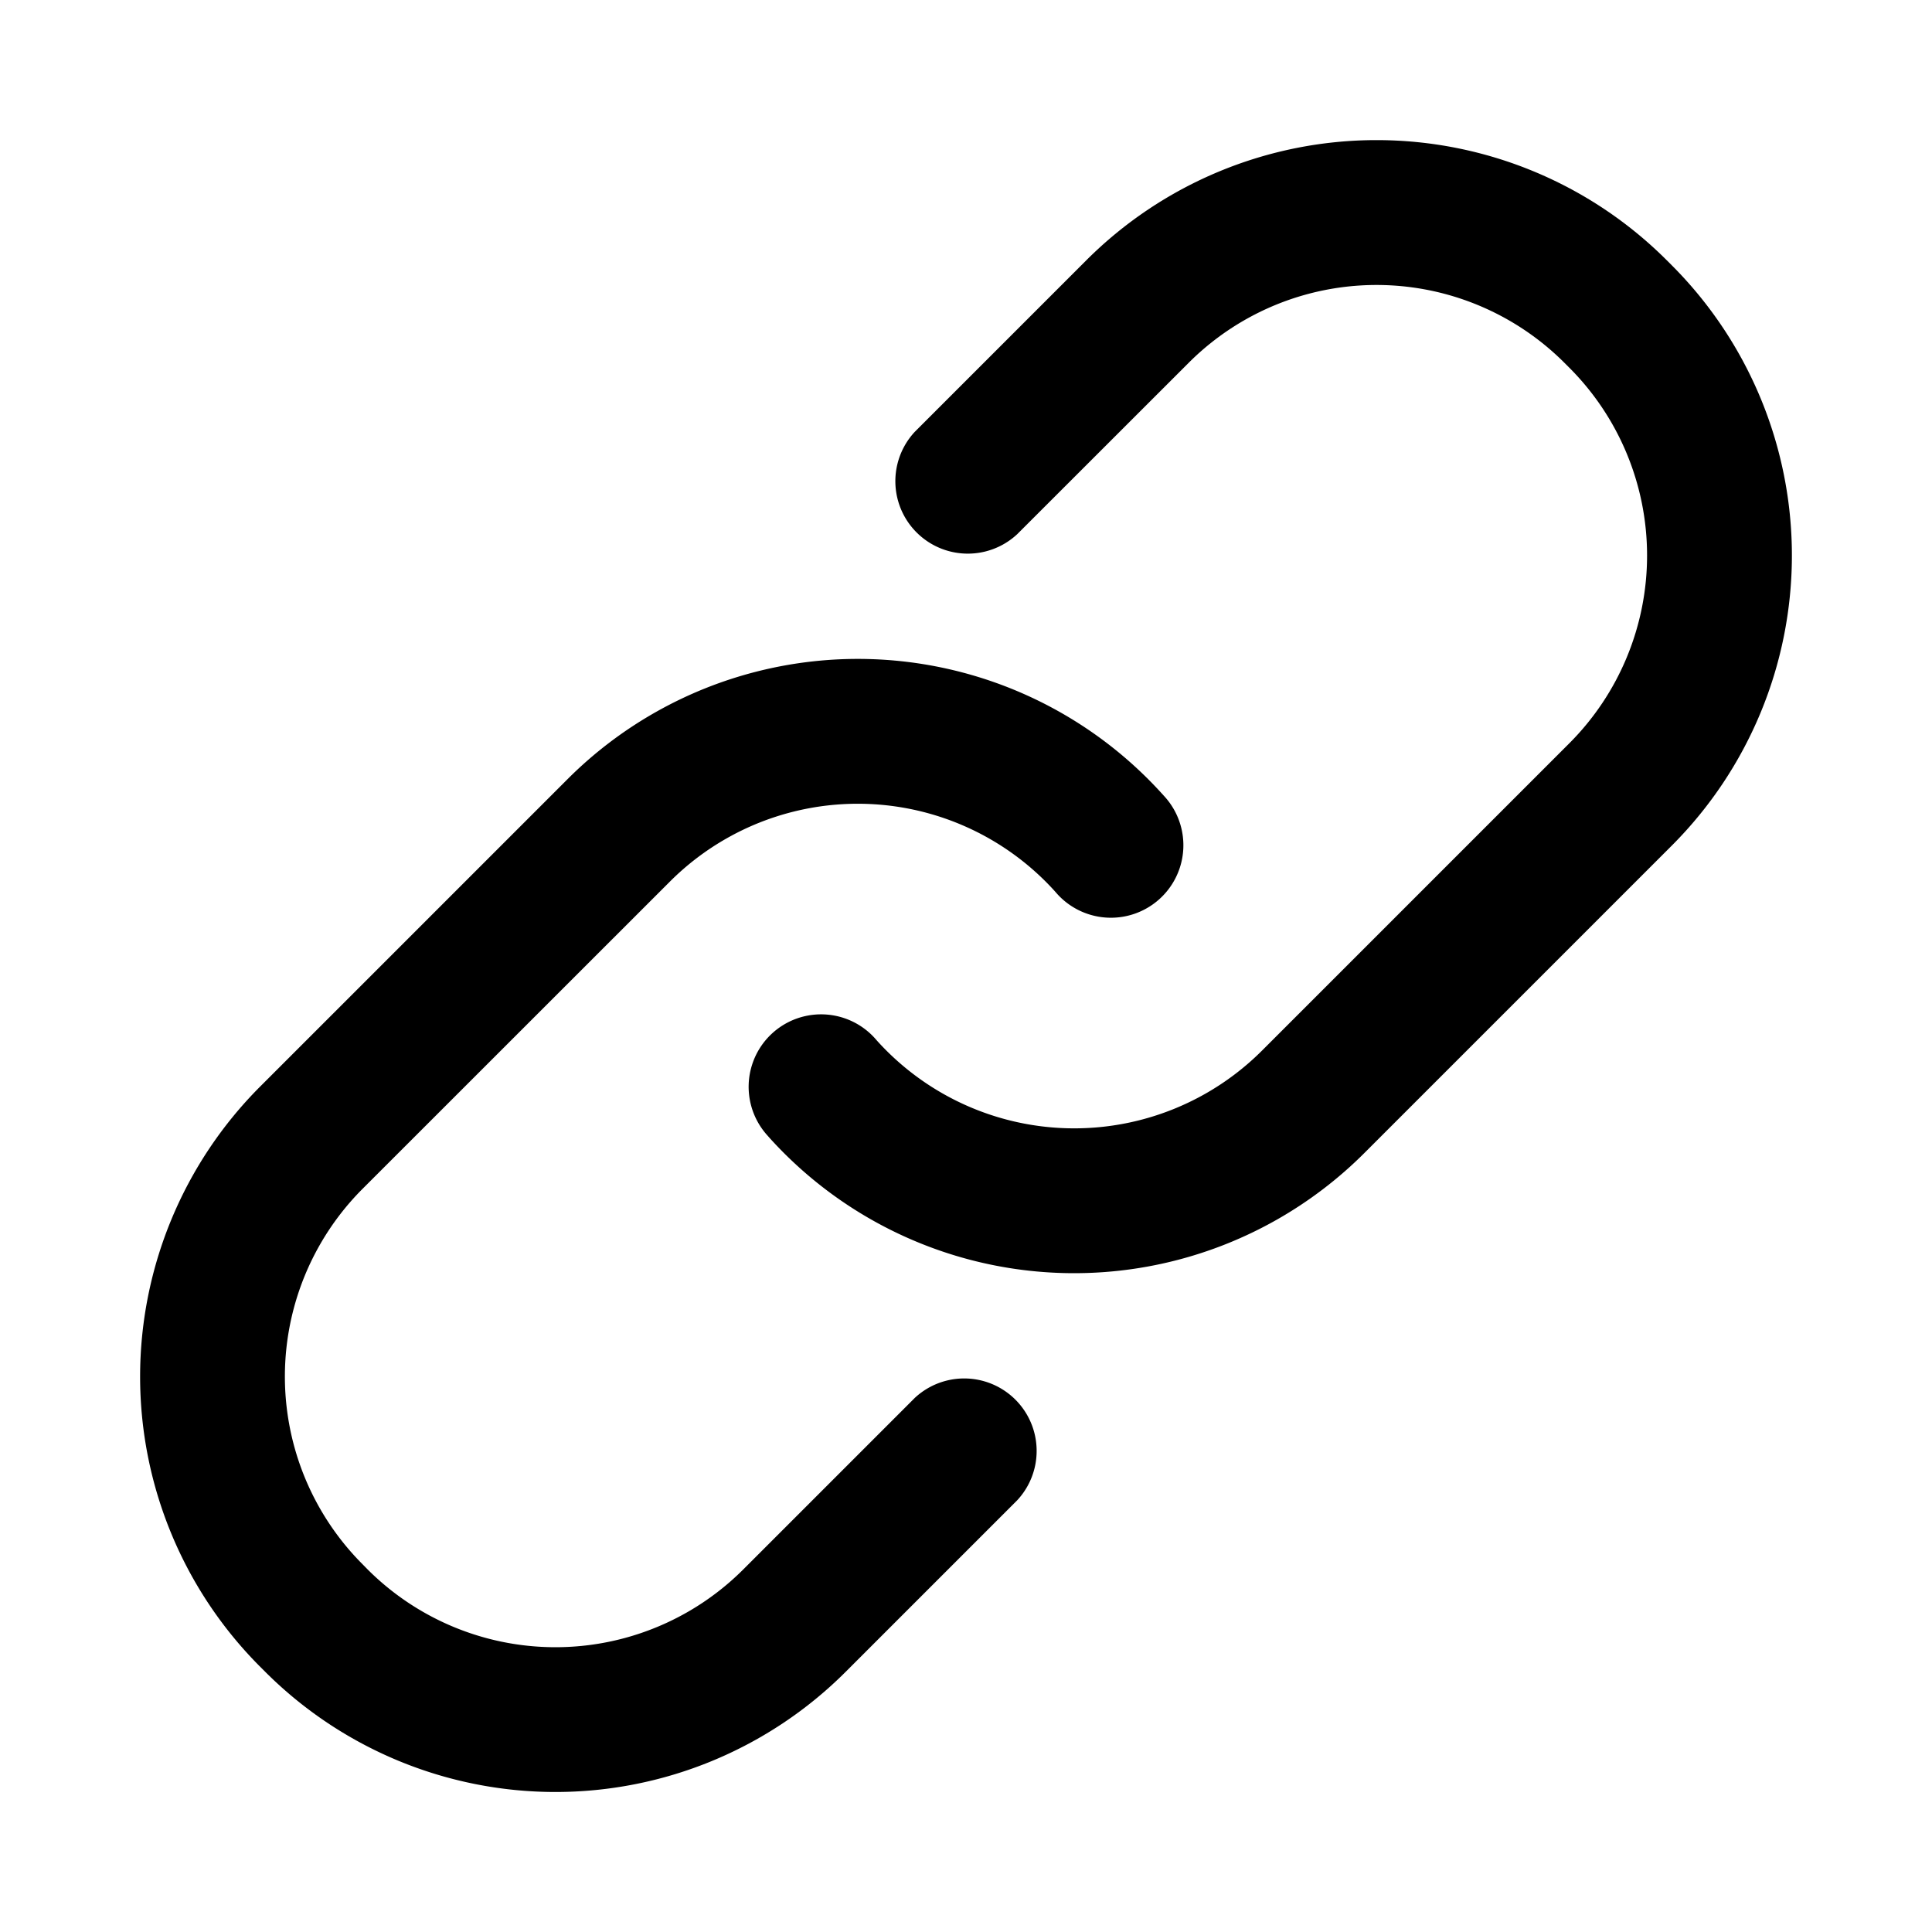 <svg xmlns="http://www.w3.org/2000/svg" data-y0c="true" data-qa="link" aria-hidden="true" viewBox="0 0 20 20" class=""><path fill="currentColor" fill-rule="evenodd" d="M12.305 3.756a2.75 2.75 0 0 1 3.89 0l.05.05a2.75 2.75 0 0 1 0 3.889l-3.18 3.18a2.75 2.75 0 0 1-3.98-.095l-.03-.034a.75.75 0 0 0-1.11 1.009l.03.034a4.25 4.25 0 0 0 6.15.146l3.18-3.18a4.25 4.25 0 0 0 0-6.01l-.05-.05a4.25 4.25 0 0 0-6.01 0L9.47 4.47a.75.75 0 0 0 1.06 1.06zm-4.61 12.49a2.75 2.75 0 0 1-3.89 0l-.05-.051a2.75 2.75 0 0 1 0-3.89l3.18-3.179a2.75 2.75 0 0 1 3.98.095l.03.034a.75.75 0 0 0 1.11-1.01l-.03-.033a4.25 4.25 0 0 0-6.15-.146l-3.18 3.18a4.25 4.25 0 0 0 0 6.01l.05.05a4.25 4.25 0 0 0 6.01 0l1.775-1.775a.75.75 0 0 0-1.06-1.06z" clip-rule="evenodd"/></svg>